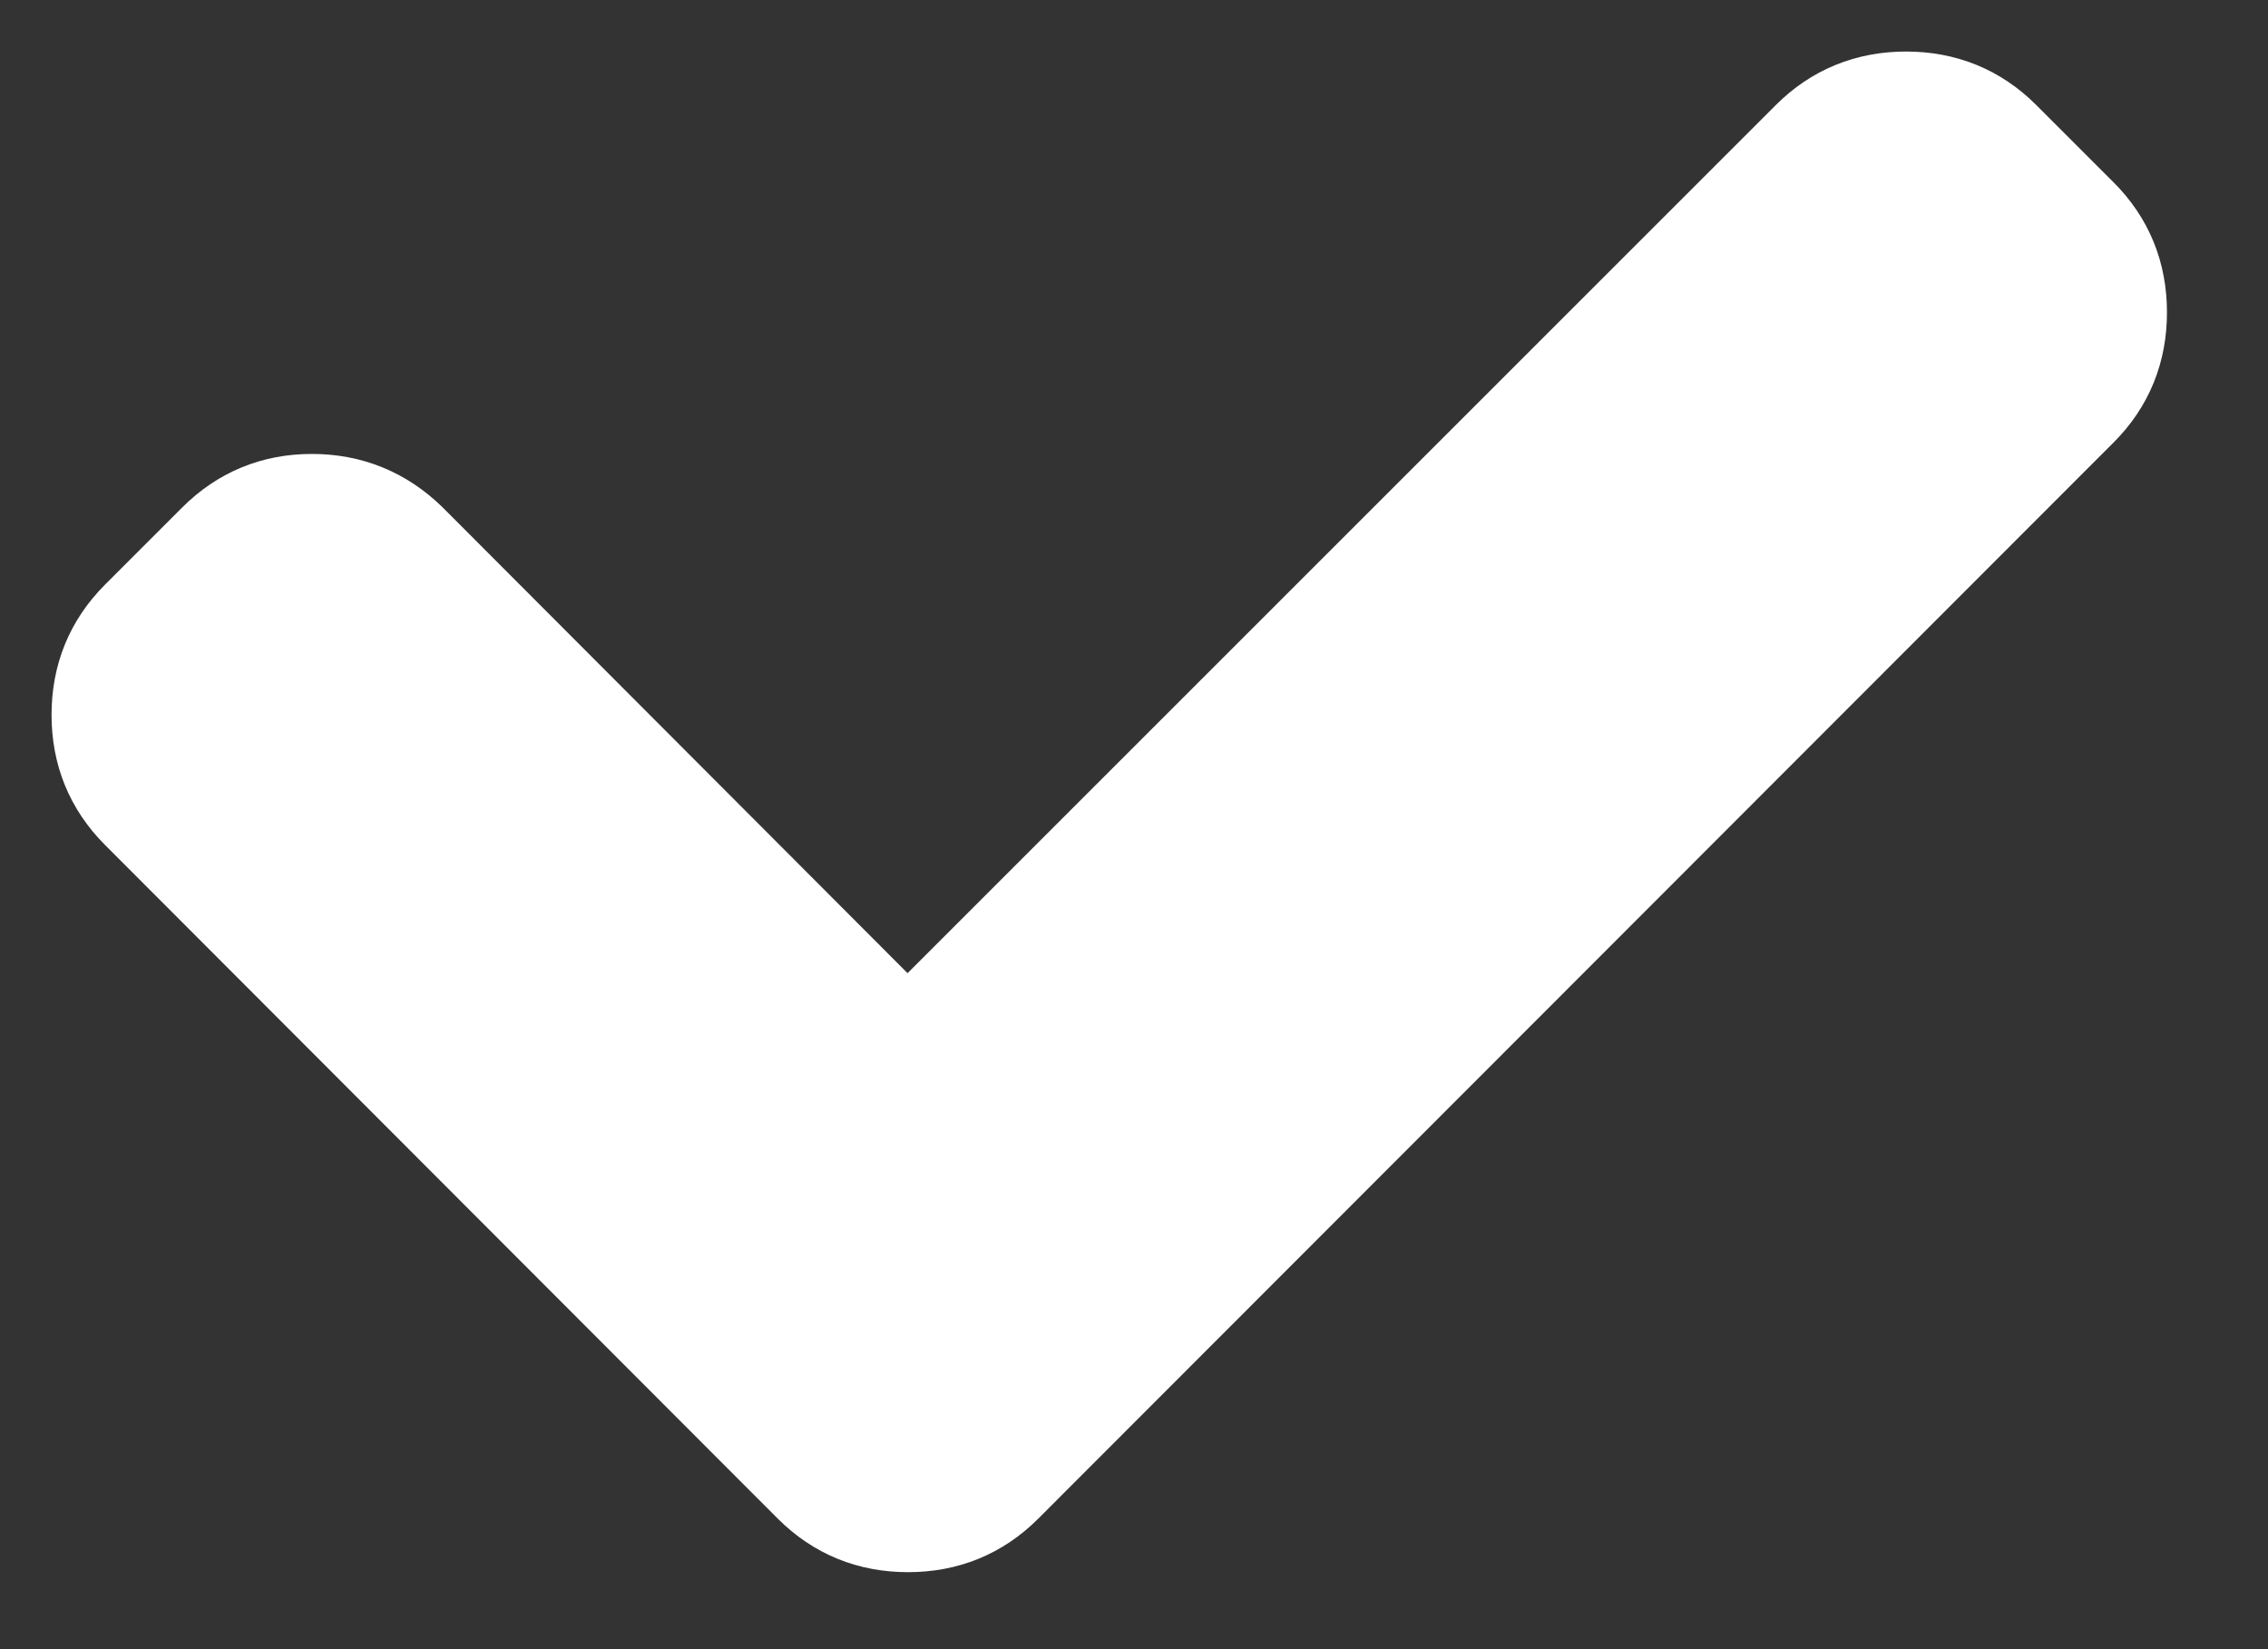 <svg width="22" height="16" viewBox="0 0 22 16" fill="none" xmlns="http://www.w3.org/2000/svg">
<rect x="0" y="0" width="22" height="16" fill="#333333" stroke="none"/>
<path d="M8.803 10.149L17.581 1.371C17.829 1.124 18.132 1 18.489 1C18.847 1 19.149 1.124 19.397 1.371L20.149 2.123C20.397 2.371 20.52 2.673 20.52 3.031C20.52 3.388 20.397 3.691 20.149 3.939L9.716 14.382C9.468 14.629 9.166 14.753 8.808 14.753C8.45 14.753 8.148 14.629 7.9 14.382L1.371 7.843C1.124 7.595 1 7.293 1 6.935C1 6.577 1.124 6.275 1.371 6.027L2.123 5.275C2.371 5.028 2.671 4.904 3.026 4.904C3.38 4.904 3.685 5.028 3.939 5.275L8.803 10.149Z" fill="white" stroke="white"/>
</svg>
